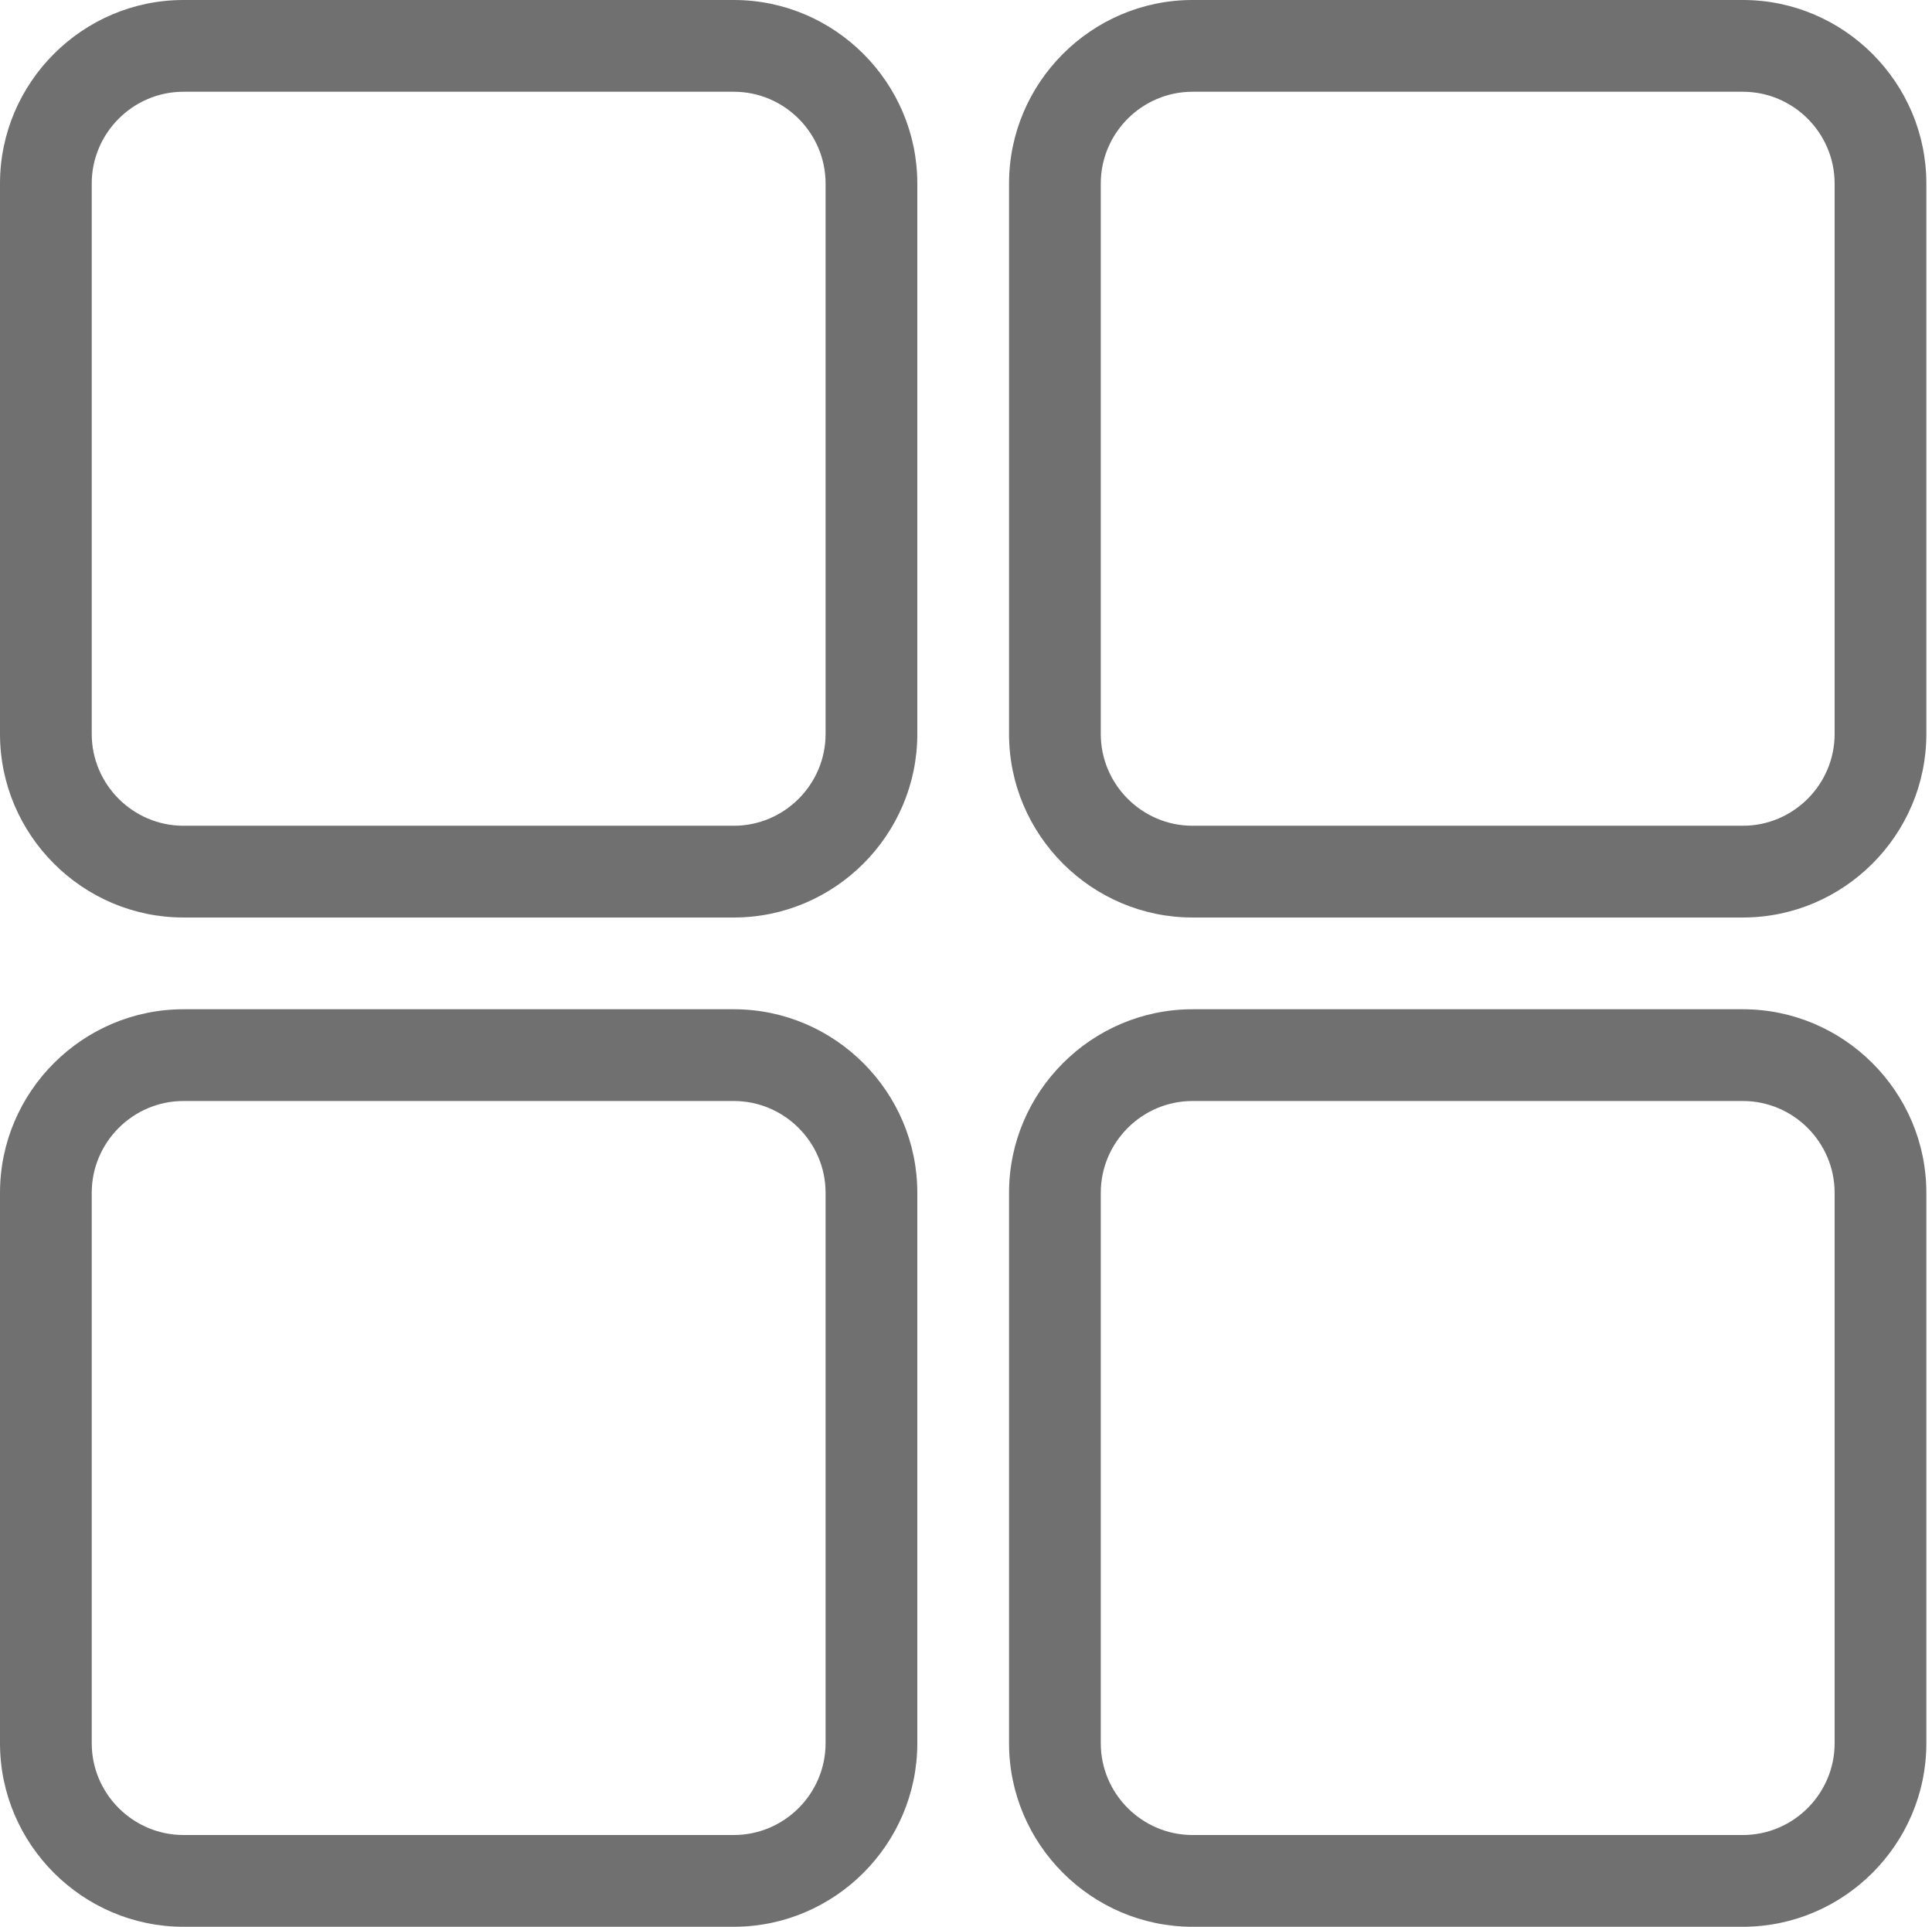 <?xml version="1.0" standalone="no"?><!DOCTYPE svg PUBLIC "-//W3C//DTD SVG 1.1//EN" "http://www.w3.org/Graphics/SVG/1.1/DTD/svg11.dtd"><svg t="1486821891182" class="icon" style="" viewBox="0 0 1027 1024" version="1.1" xmlns="http://www.w3.org/2000/svg" p-id="17018" xmlns:xlink="http://www.w3.org/1999/xlink" width="200.586" height="200"><defs><style type="text/css"></style></defs><path d="M390.095 0l-292.571 0c-53.638 0-97.524 43.886-97.524 97.524l0 292.571c0 53.638 43.886 97.524 97.524 97.524l292.571 0c53.638 0 97.524-43.886 97.524-97.524l0-292.571C487.619 43.886 443.733 0 390.095 0zM438.857 390.095c0 26.819-21.943 48.762-48.762 48.762l-292.571 0c-26.819 0-48.762-21.943-48.762-48.762l0-292.571c0-26.819 21.943-48.762 48.762-48.762l292.571 0c26.819 0 48.762 21.943 48.762 48.762L438.857 390.095z" p-id="17019" fill="#707070"></path><path d="M926.476 0l-292.571 0c-53.638 0-97.524 43.886-97.524 97.524l0 292.571c0 53.638 43.886 97.524 97.524 97.524l292.571 0c53.638 0 97.524-43.886 97.524-97.524l0-292.571C1024 43.886 980.114 0 926.476 0zM975.238 390.095c0 26.819-21.943 48.762-48.762 48.762l-292.571 0c-26.819 0-48.762-21.943-48.762-48.762l0-292.571c0-26.819 21.943-48.762 48.762-48.762l292.571 0c26.819 0 48.762 21.943 48.762 48.762L975.238 390.095z" p-id="17020" fill="#707070"></path><path d="M390.095 536.381l-292.571 0c-53.638 0-97.524 43.886-97.524 97.524l0 292.571c0 53.638 43.886 97.524 97.524 97.524l292.571 0c53.638 0 97.524-43.886 97.524-97.524l0-292.571C487.619 580.267 443.733 536.381 390.095 536.381zM438.857 926.476c0 26.819-21.943 48.762-48.762 48.762l-292.571 0c-26.819 0-48.762-21.943-48.762-48.762l0-292.571c0-26.819 21.943-48.762 48.762-48.762l292.571 0c26.819 0 48.762 21.943 48.762 48.762L438.857 926.476z" p-id="17021" fill="#707070"></path><path d="M926.476 536.381l-292.571 0c-53.638 0-97.524 43.886-97.524 97.524l0 292.571c0 53.638 43.886 97.524 97.524 97.524l292.571 0c53.638 0 97.524-43.886 97.524-97.524l0-292.571C1024 580.267 980.114 536.381 926.476 536.381zM975.238 926.476c0 26.819-21.943 48.762-48.762 48.762l-292.571 0c-26.819 0-48.762-21.943-48.762-48.762l0-292.571c0-26.819 21.943-48.762 48.762-48.762l292.571 0c26.819 0 48.762 21.943 48.762 48.762L975.238 926.476z" p-id="17022" fill="#707070"></path></svg>